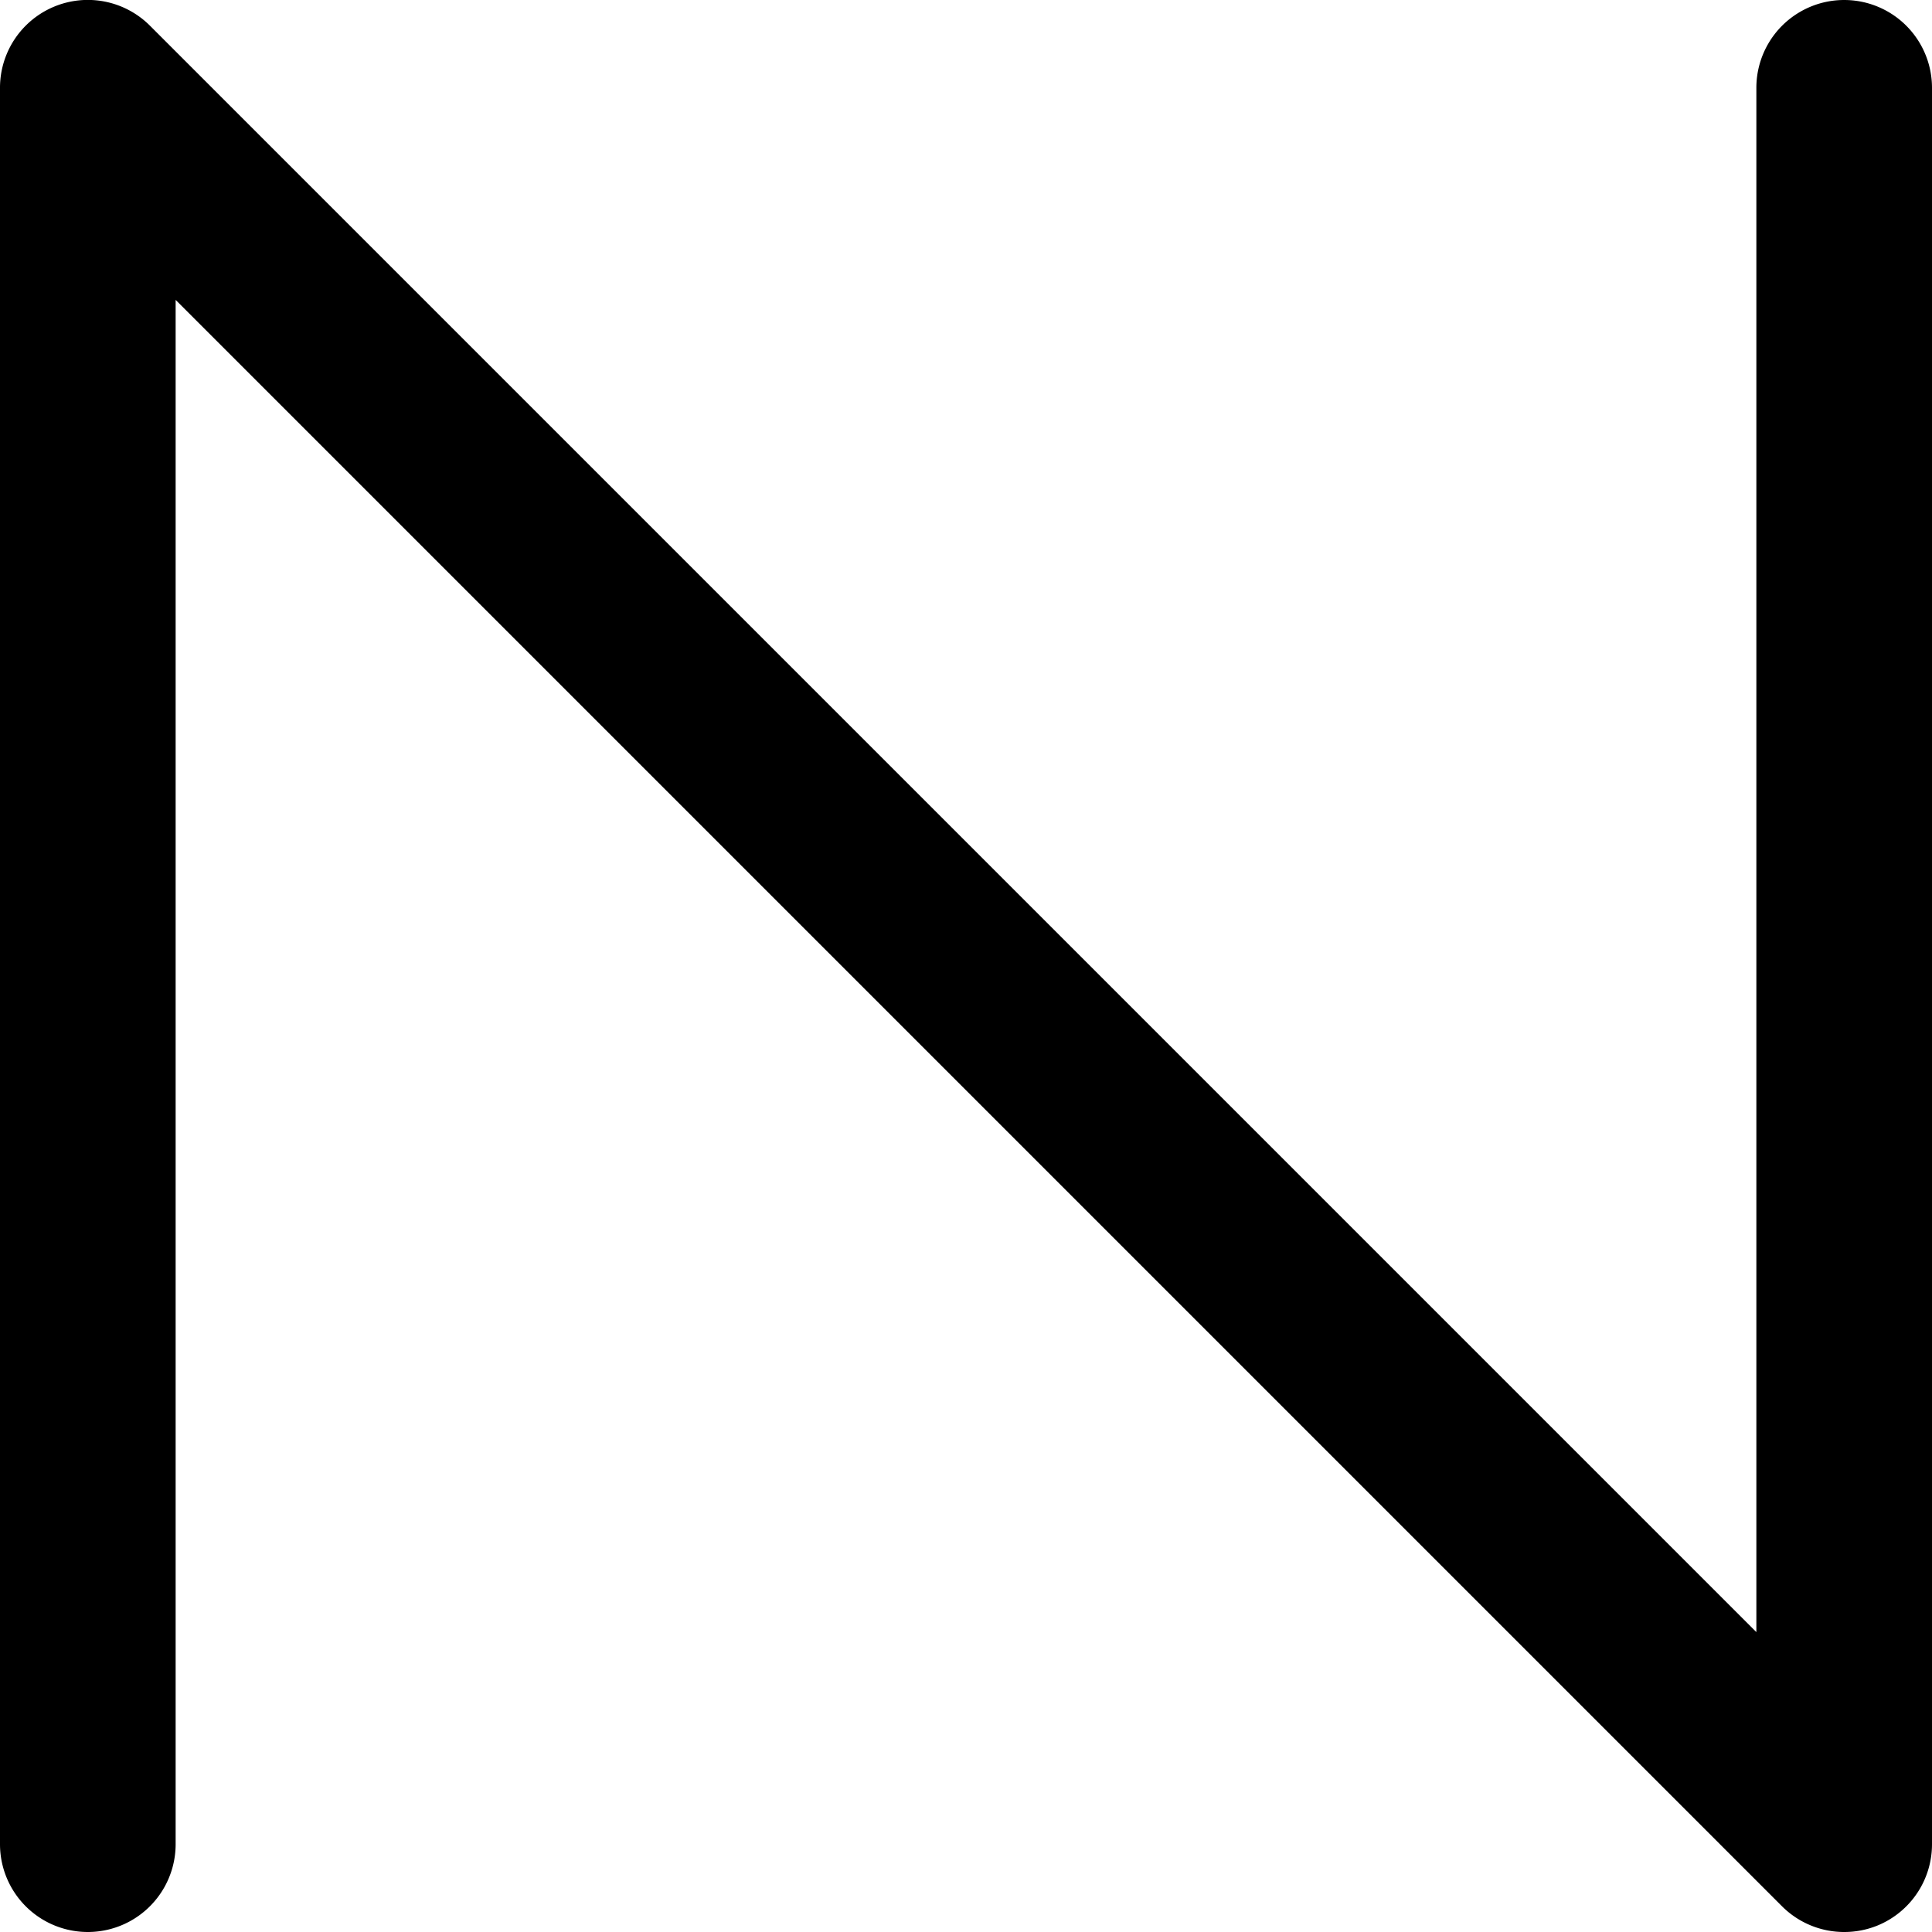 <svg xmlns="http://www.w3.org/2000/svg" viewBox="0 0 88 88"><title>glyph-n</title><g id="Layer_2" data-name="Layer 2"><g id="Layer_5" data-name="Layer 5"><path d="M84,88a4,4,0,0,1-2.83-1.17L8,13.66V84a4,4,0,0,1-8,0V4A4,4,0,0,1,6.83,1.17L80,74.34V4a4,4,0,0,1,8,0V84a4,4,0,0,1-2.47,3.7A4,4,0,0,1,84,88Z"/></g></g></svg>
